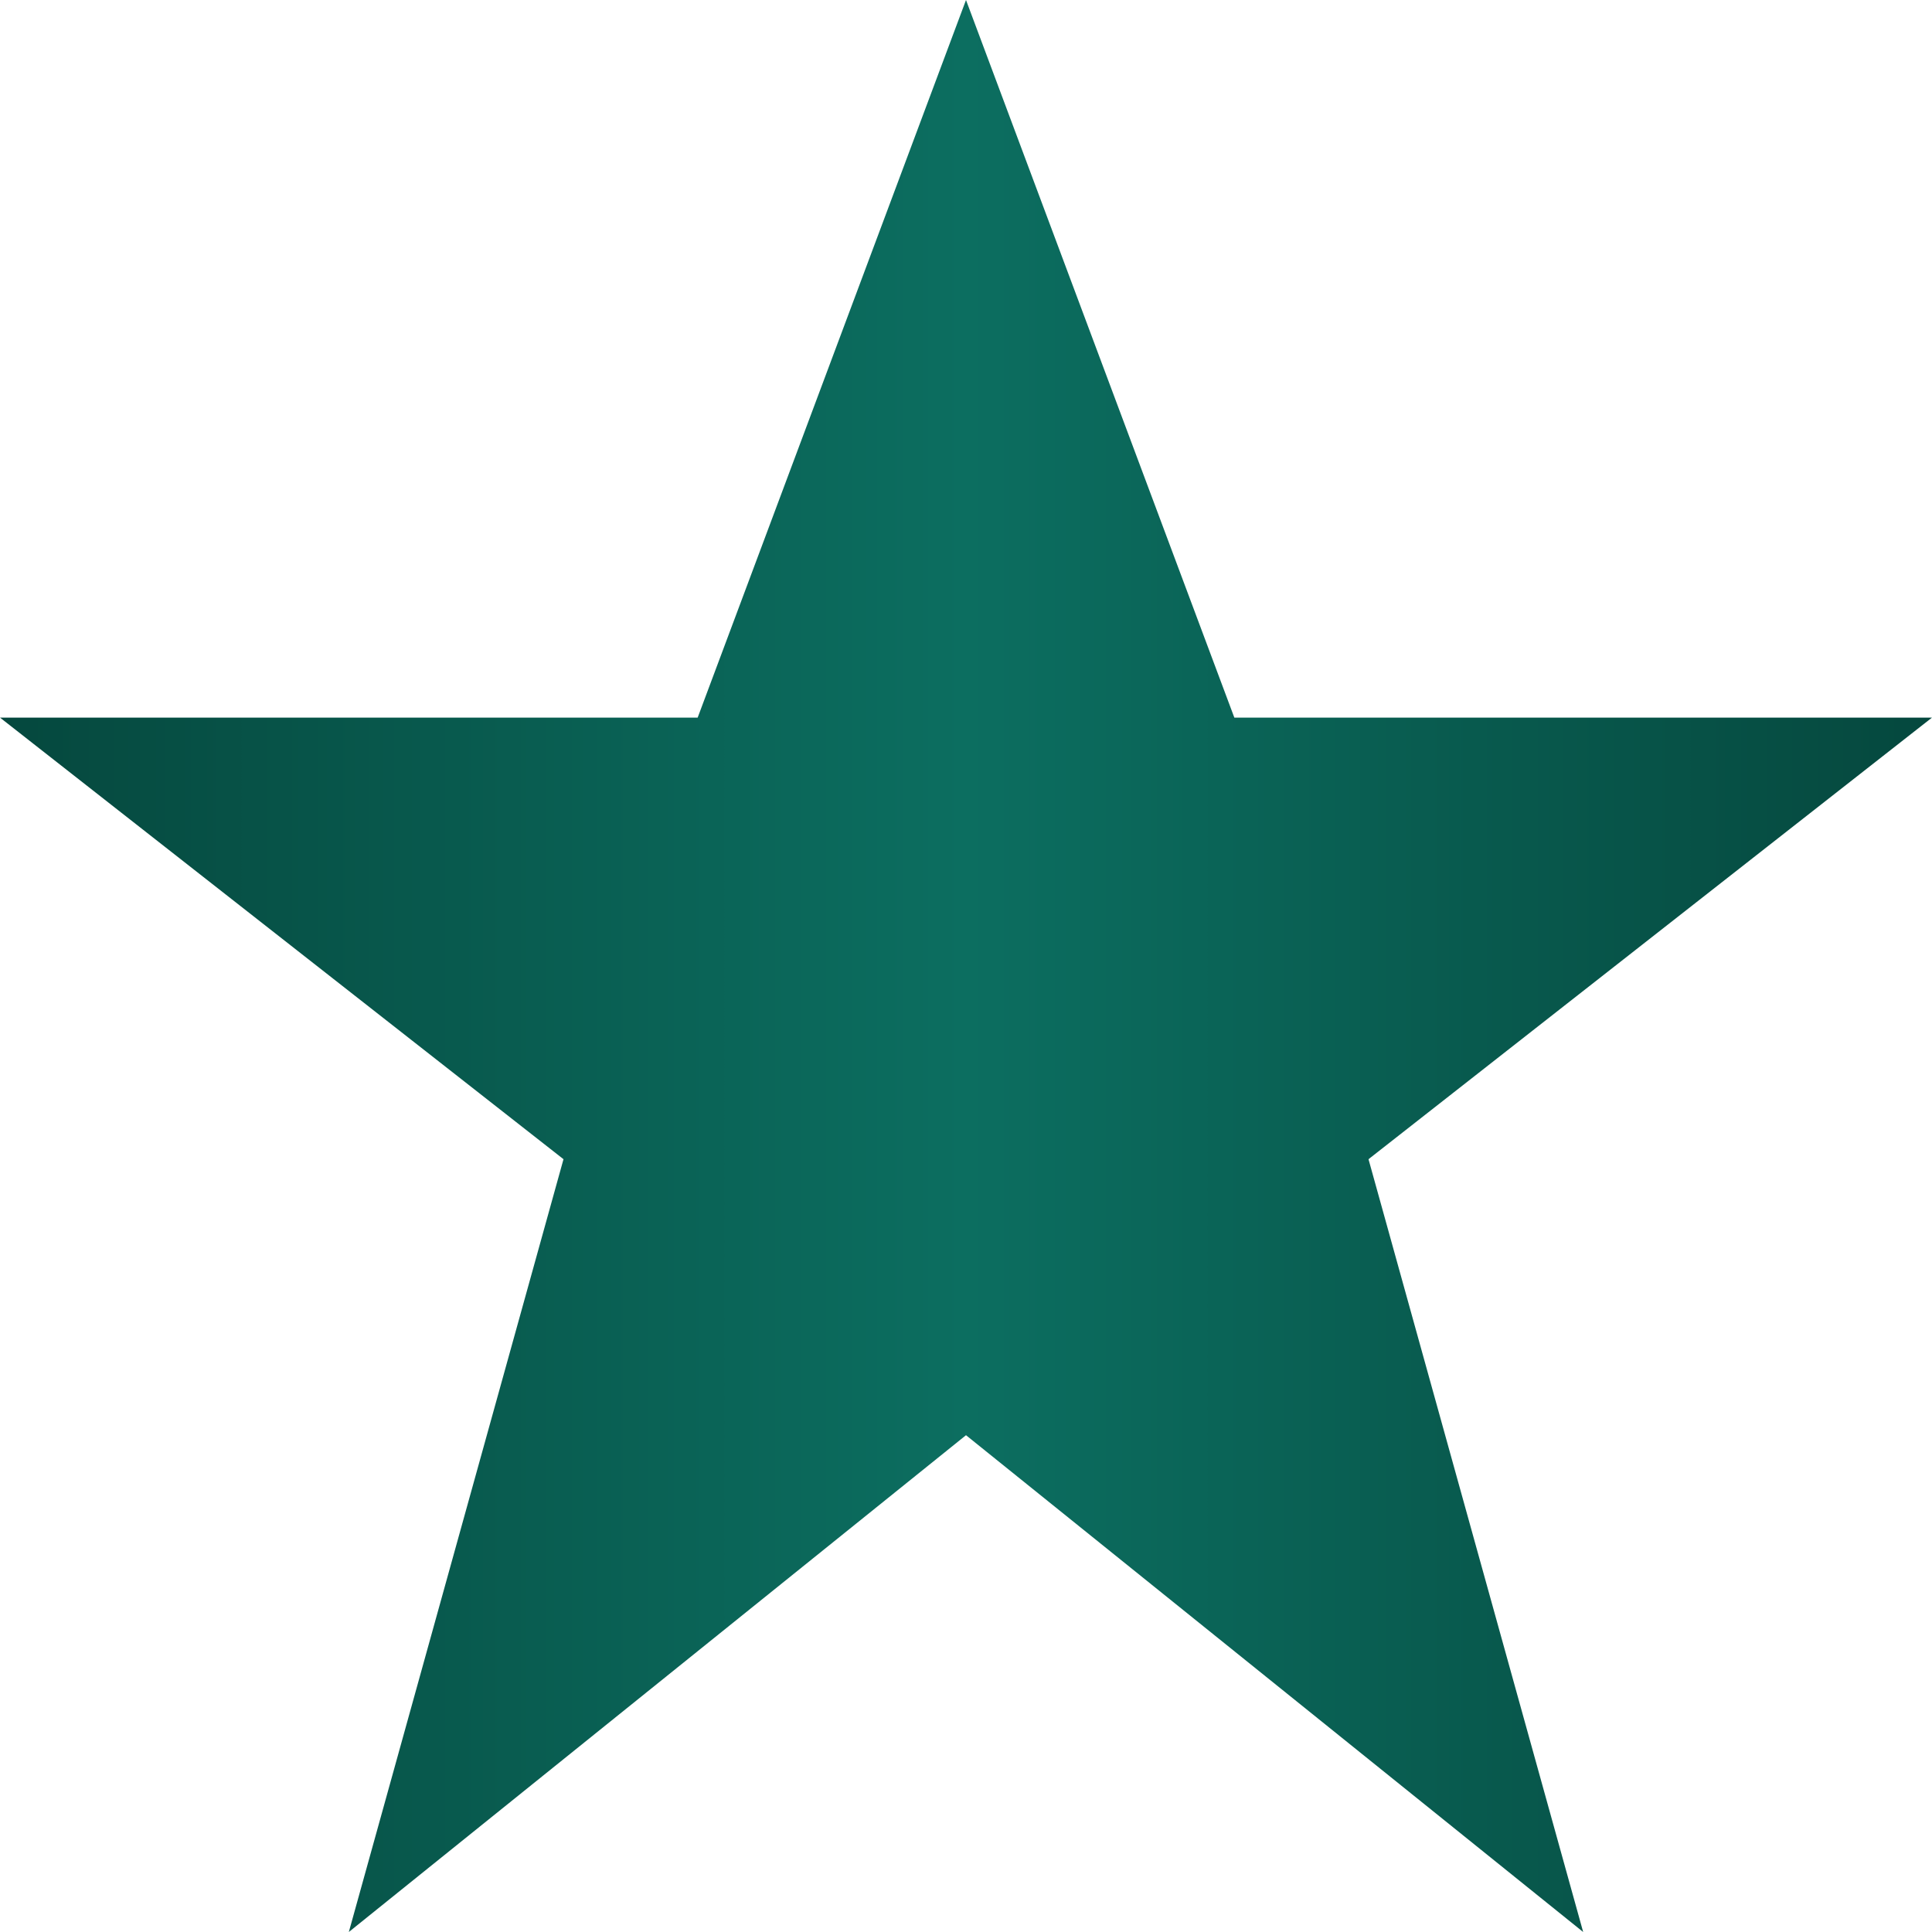 <svg width="512" height="512" viewBox="0 0 512 512" fill="none" xmlns="http://www.w3.org/2000/svg">
<path d="M256 0L327.111 190.171H512L362.667 307.2L419.556 512L256 380.343L92.444 512L149.333 307.2L0 190.171H184.889L256 0Z" fill="url(#paint0_linear_1281_3)"/>
<defs>
<linearGradient id="paint0_linear_1281_3" x1="512" y1="256" x2="0" y2="256" gradientUnits="userSpaceOnUse">
<stop stop-color="#05483E"/>
<stop offset="0.5" stop-color="#0C6E60"/>
<stop offset="1" stop-color="#05483E"/>
</linearGradient>
</defs>
</svg>
